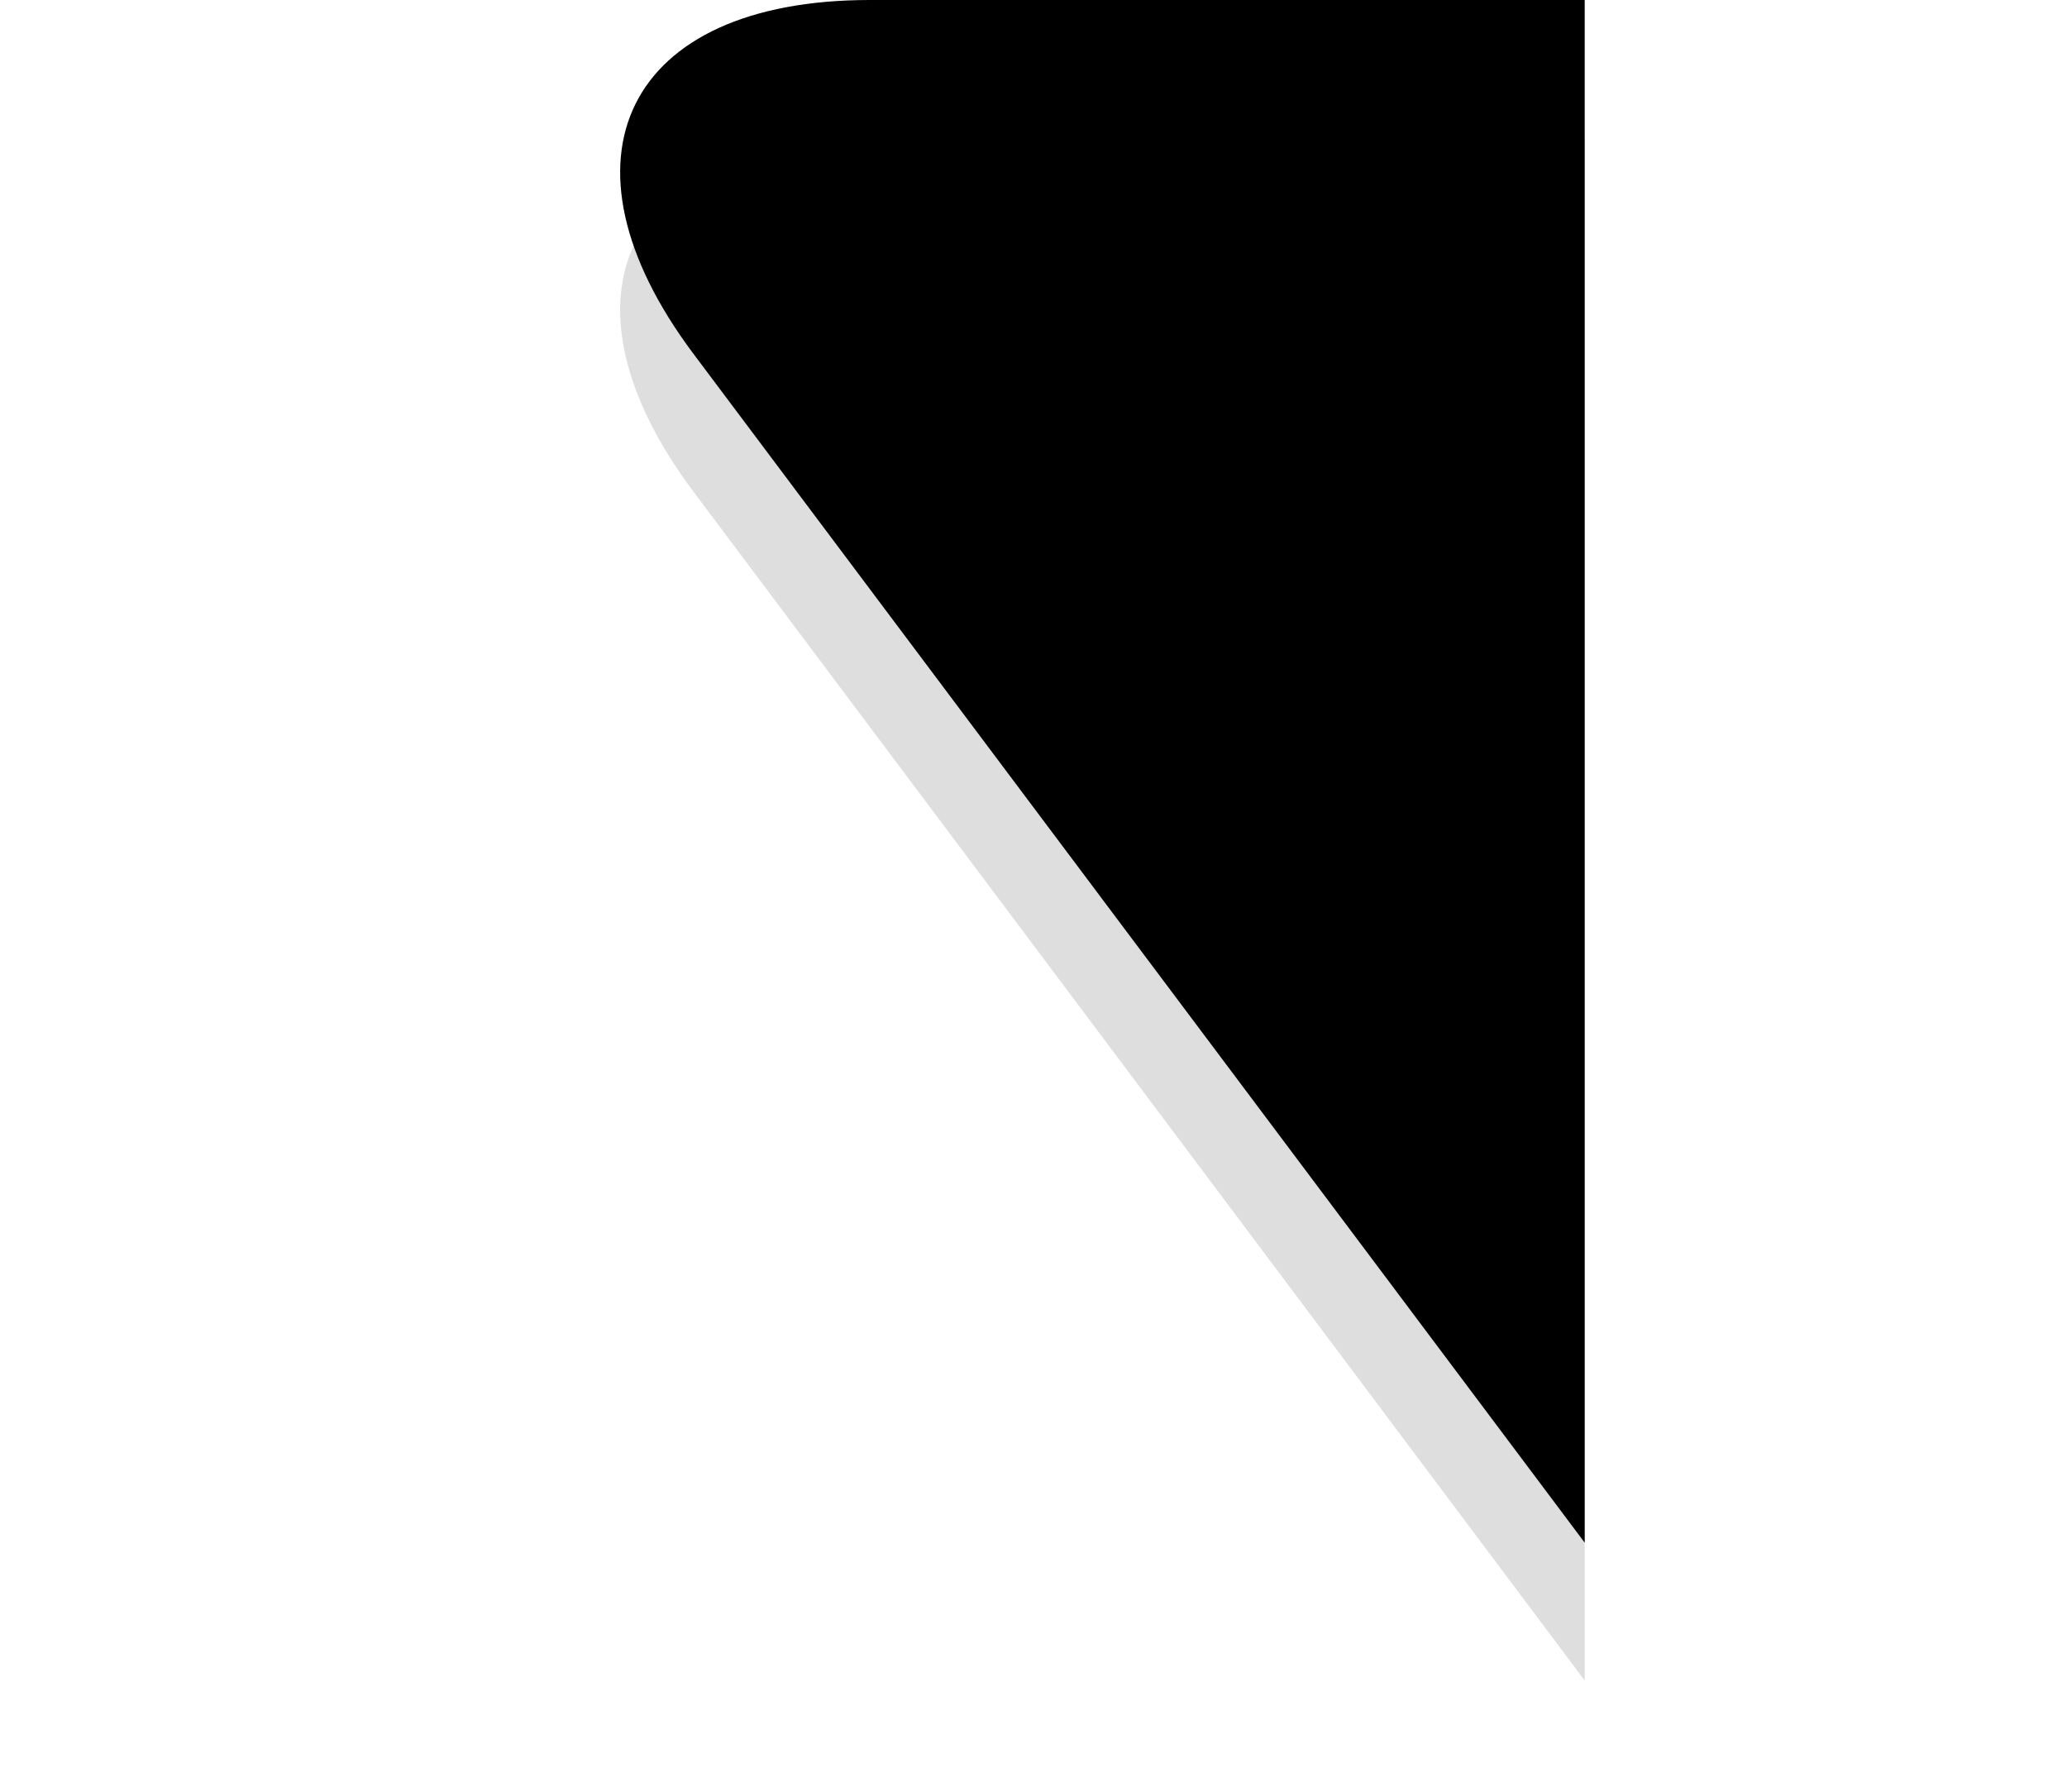 <svg xmlns="http://www.w3.org/2000/svg" viewBox="0 0 8 13" width="15" height="13"><path opacity=".13" fill="currentColor" d="M1.533 3.568L8 12.193V1H2.812C1.042 1 .474 2.156 1.533 3.568z"></path><path fill="currentColor" d="M1.533 2.568L8 11.193V0H2.812C1.042 0 .474 1.156 1.533 2.568z"></path></svg>